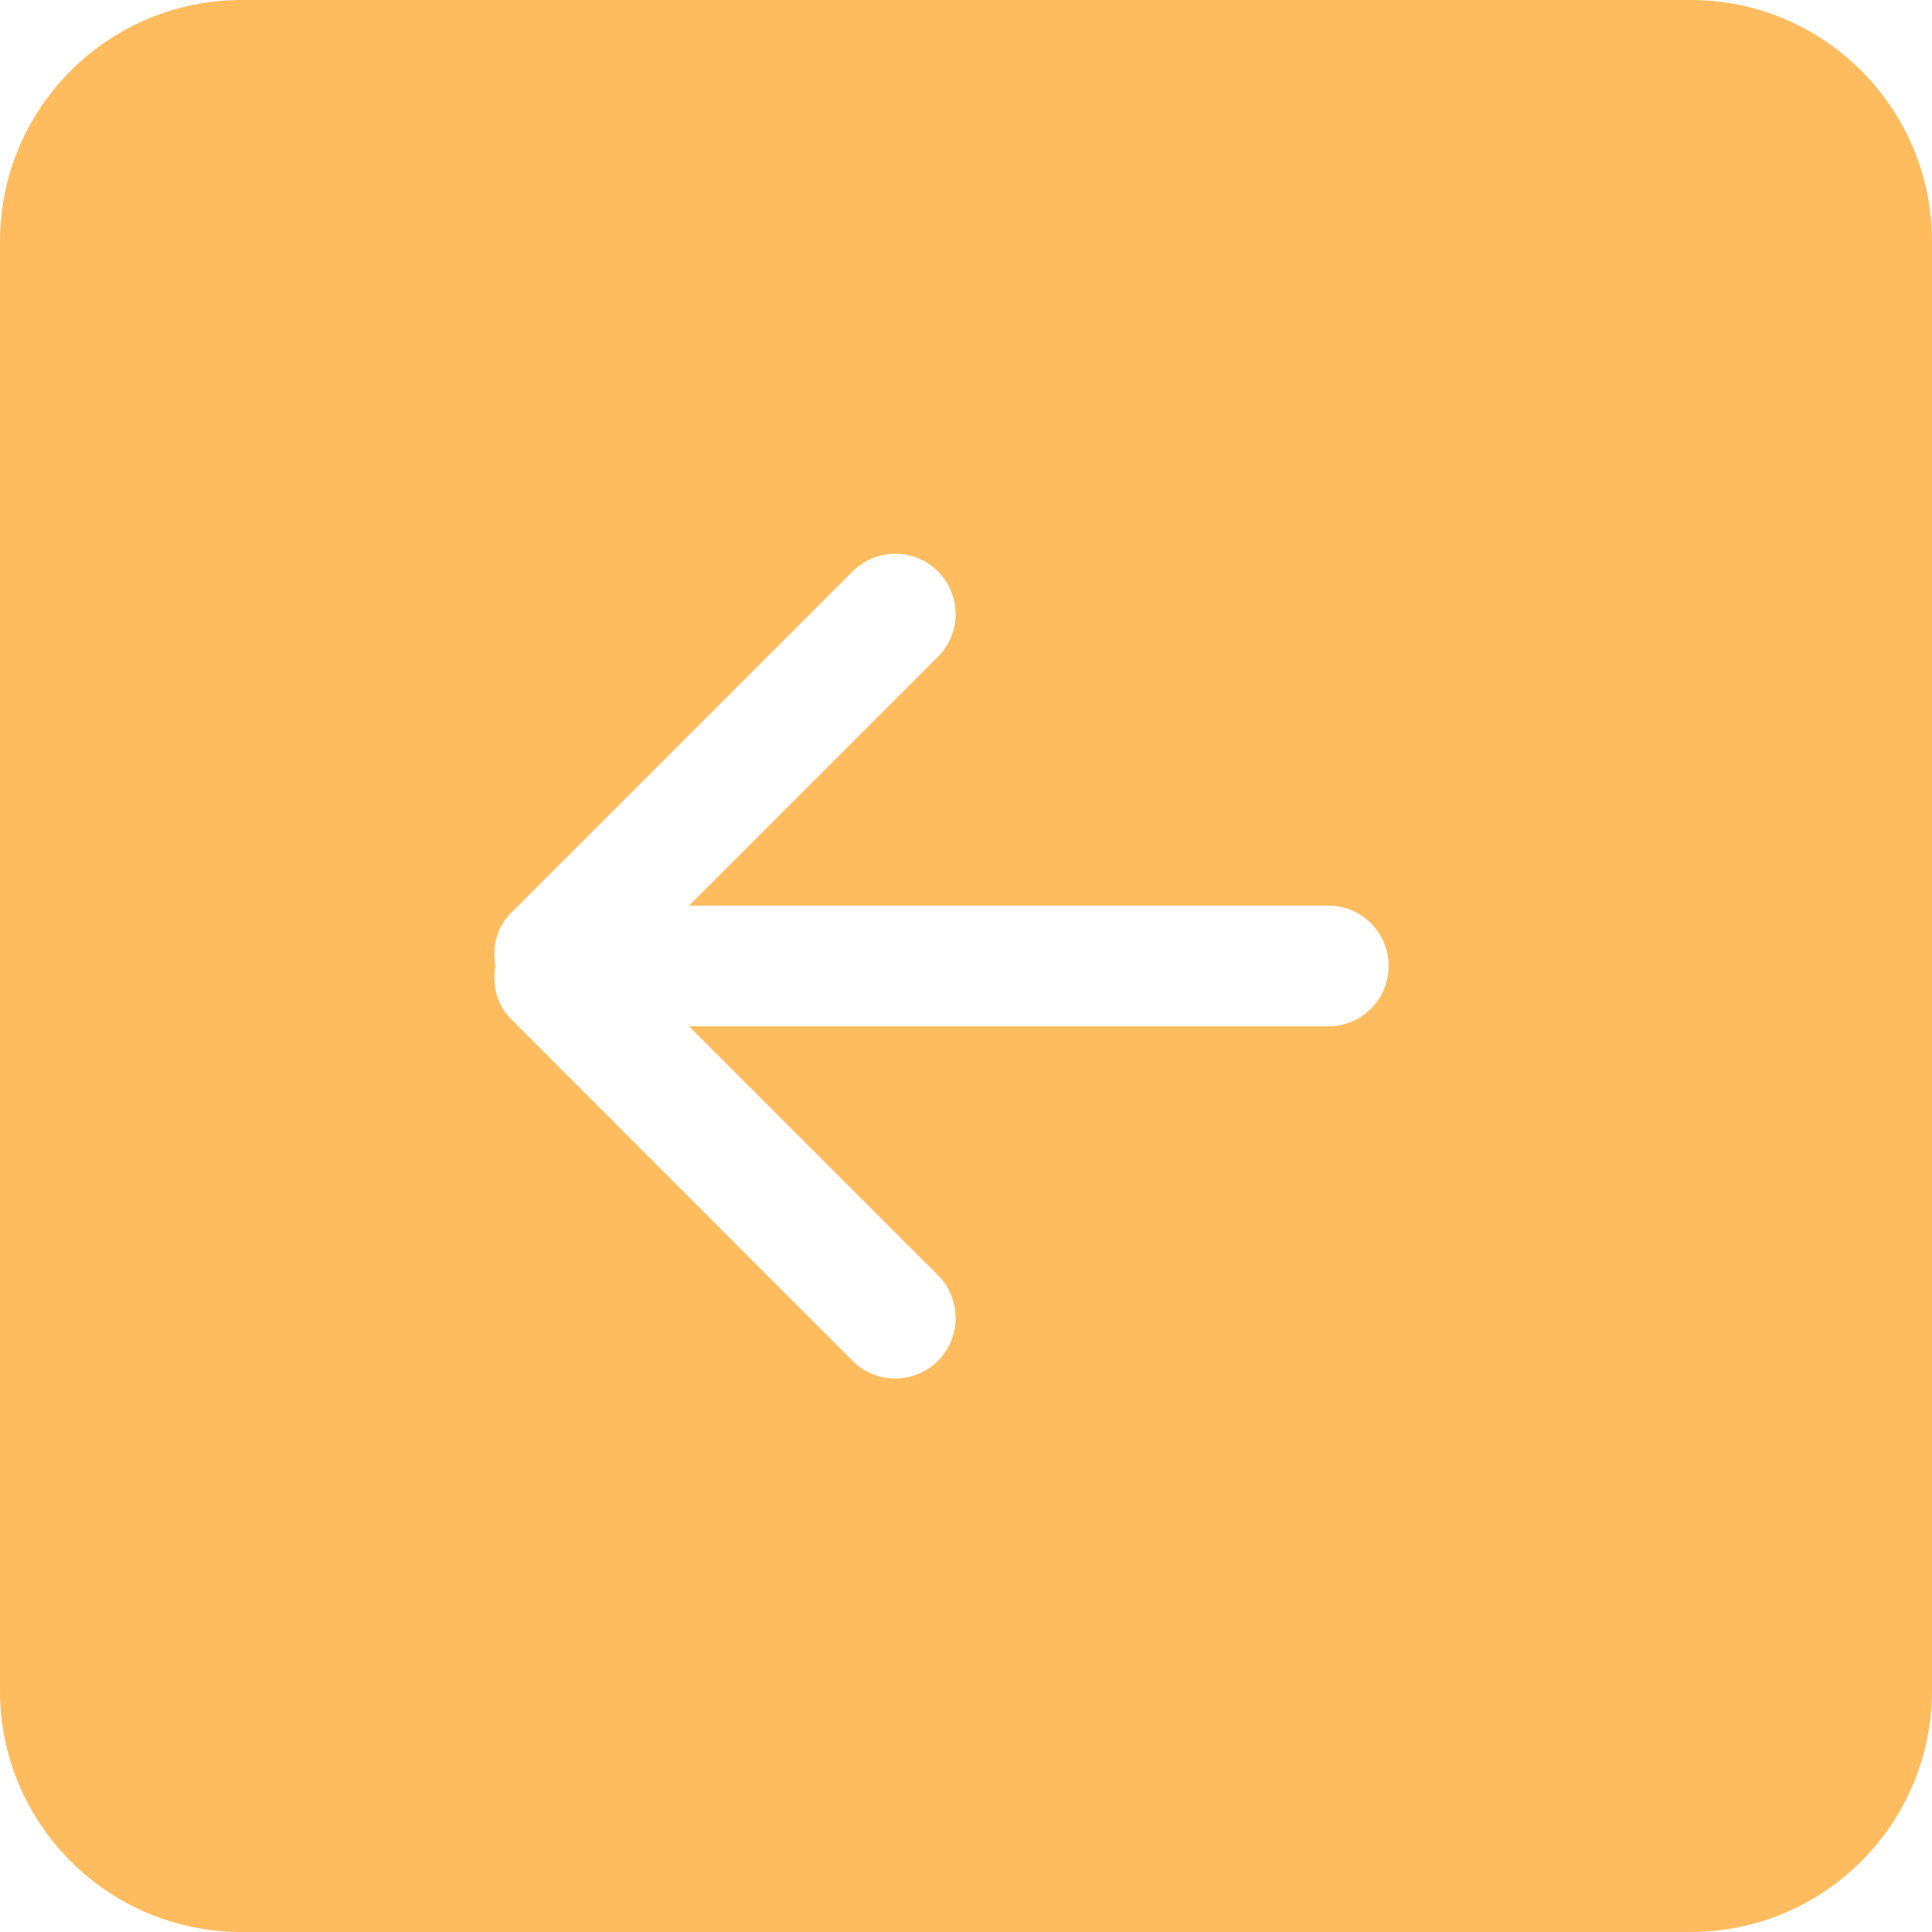 <svg width="40" height="40" viewBox="0 0 800 800" fill="none" xmlns="http://www.w3.org/2000/svg">
<path fill-rule="evenodd" clip-rule="evenodd" d="M550 425H285.35L388.375 528C398.15 537.75 398.15 553.749 388.375 563.499C378.625 573.249 362.8 573.249 353.025 563.499L211.625 421.976C205.625 415.976 203.75 407.775 205.125 400C203.75 392.225 205.625 384.024 211.625 378.024L353.025 236.626C362.8 226.851 378.625 226.851 388.375 236.626C398.15 246.376 398.15 262.201 388.375 271.976L285.35 375H550C563.825 375 575 386.2 575 400C575 413.825 563.825 425 550 425ZM700 0H100C44.775 0 0 44.775 0 100V700C0 755.25 44.775 800 100 800H700C755.225 800 800 755.25 800 700V100C800 44.775 755.225 0 700 0Z" fill="#FFBC5E"/>
</svg>
